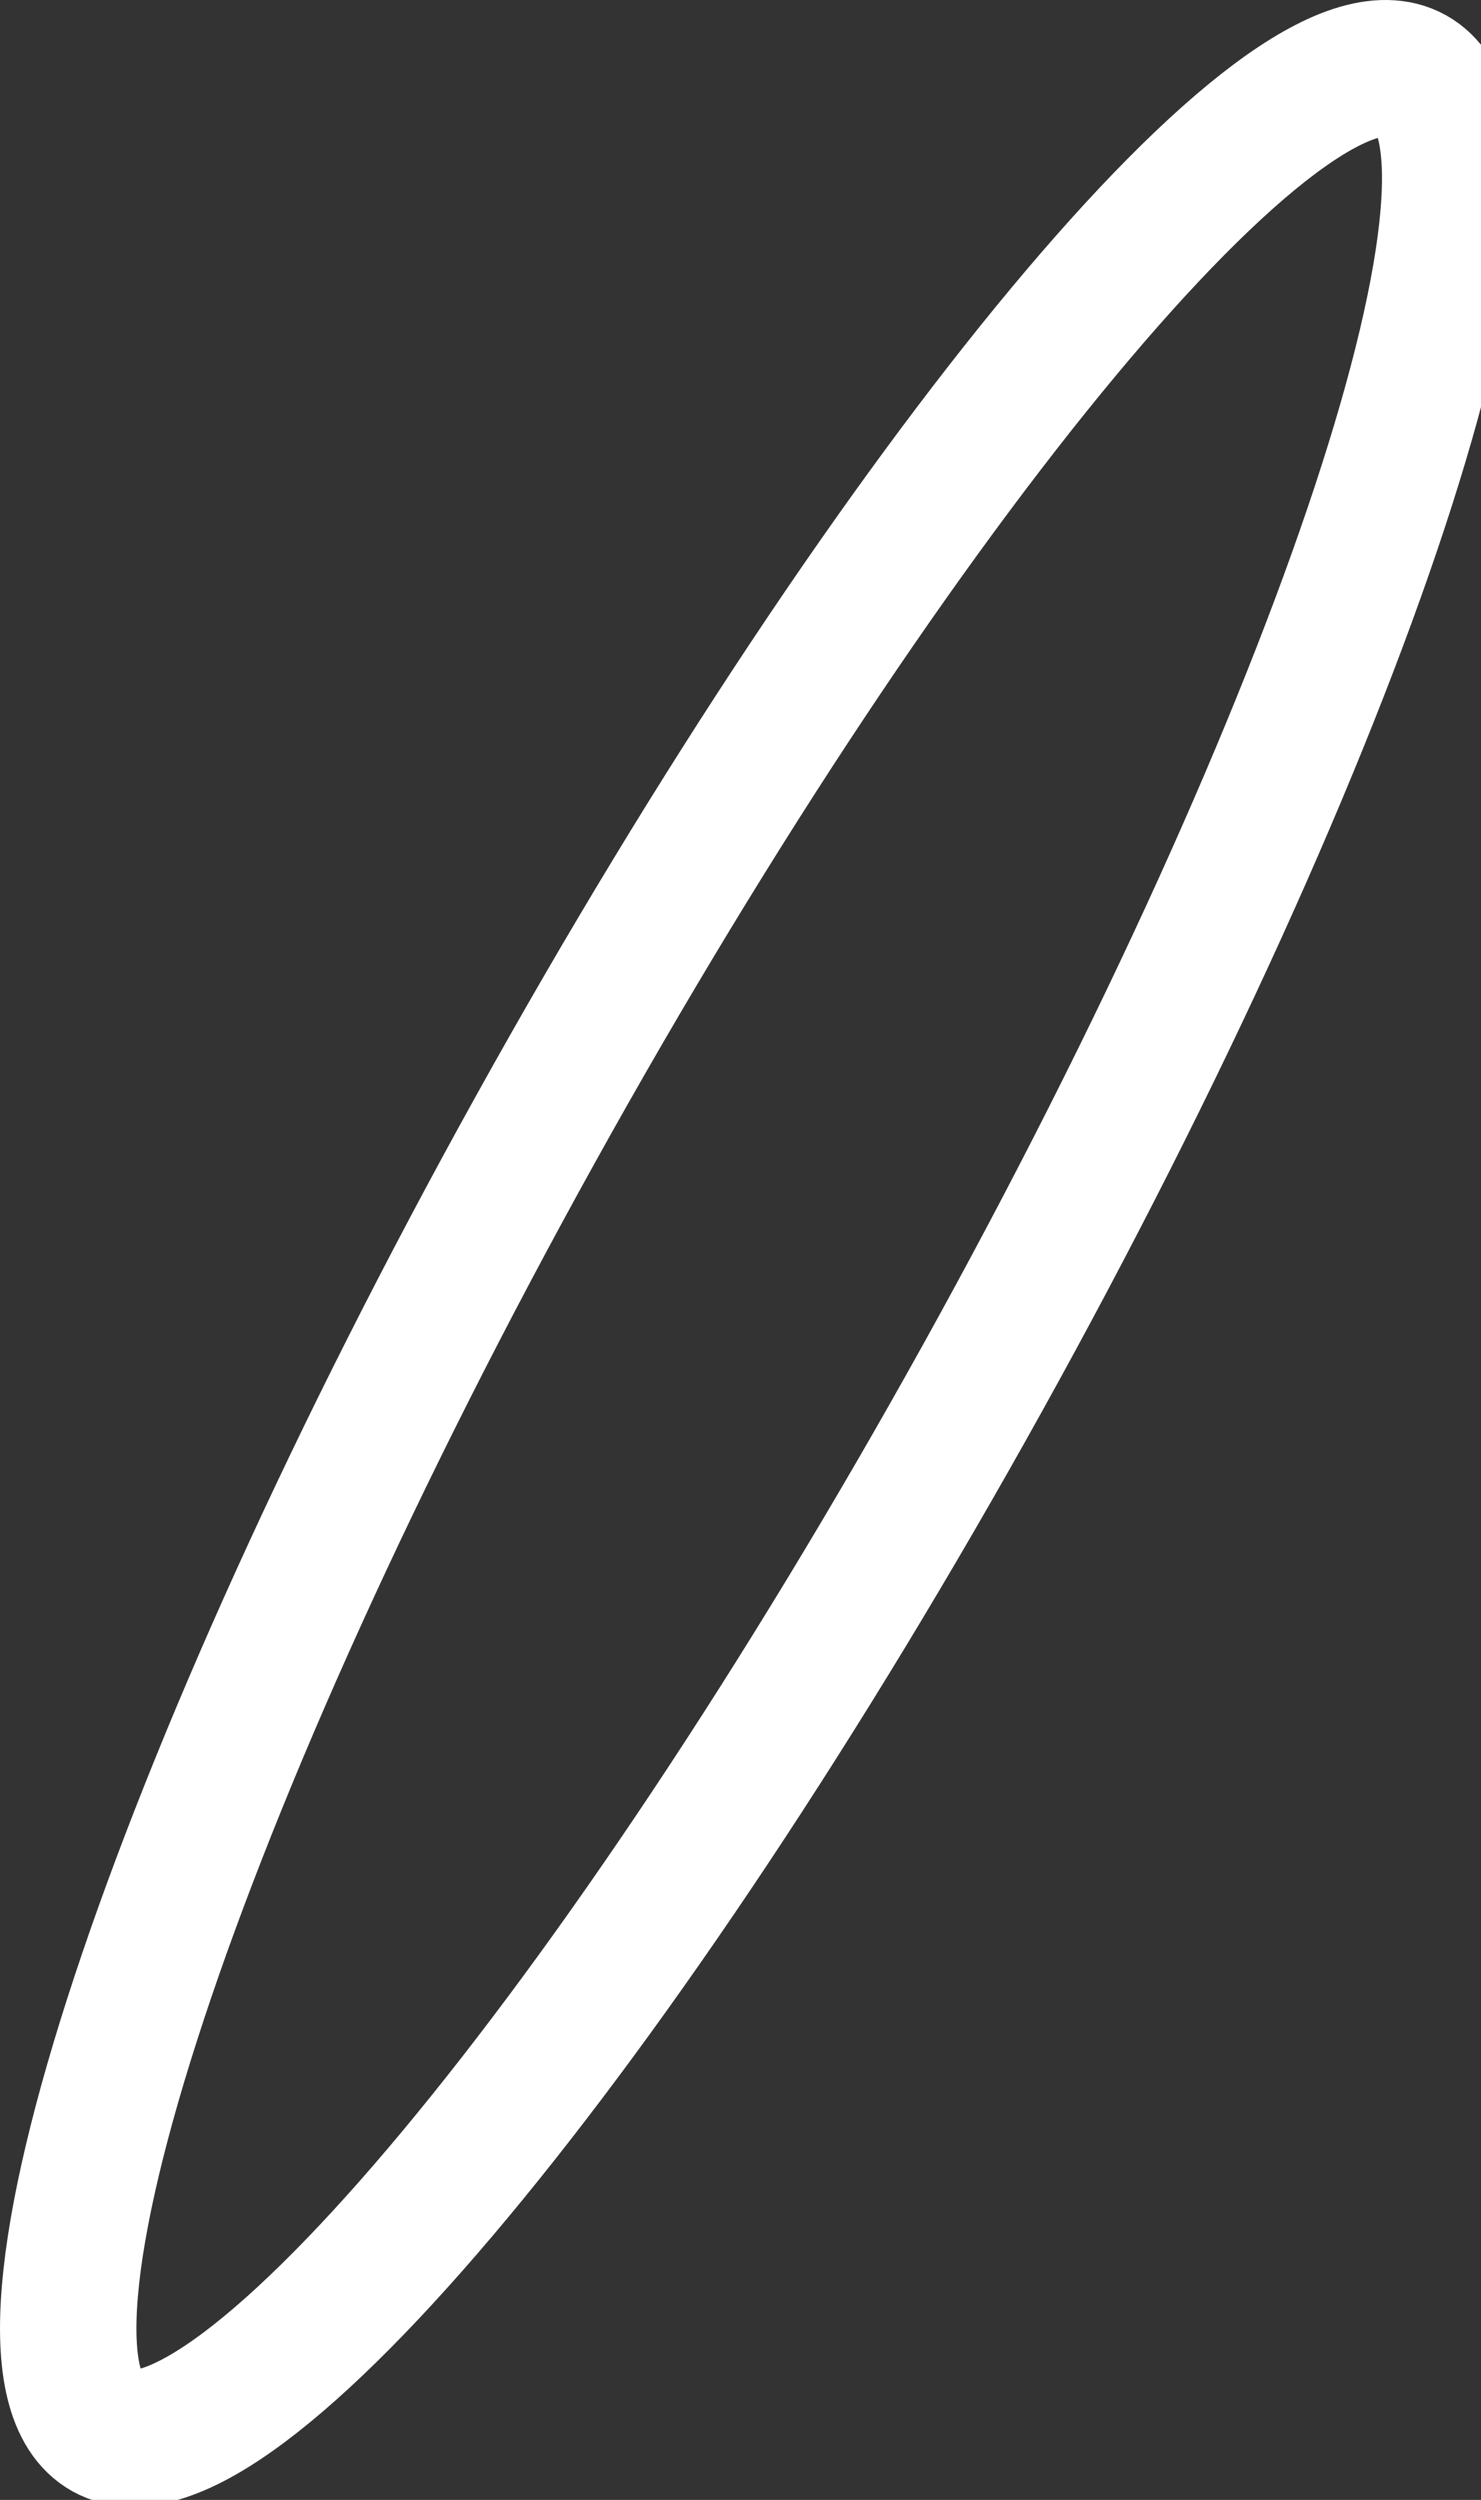 <svg version="1.1" xmlns="http://www.w3.org/2000/svg" xmlns:xlink="http://www.w3.org/1999/xlink" width="43.429" height="73.271" viewBox="0,0,43.429,73.271"><rect x="0" y="0" width="43.429" height="73.271" fill="#333333" stroke="none"/><g transform="translate(-217.737,-143.267)"><g data-paper-data="{&quot;isPaintingLayer&quot;:true}" fill="none" fill-rule="nonzero" stroke="#ffffff" stroke-width="4" stroke-linecap="butt" stroke-linejoin="miter" stroke-miterlimit="10" stroke-dasharray="" stroke-dashoffset="0" style="mix-blend-mode: normal"><path d="M220.834,214.538c-3.622,-2.01 2.023,-19.103 12.608,-38.178c10.585,-19.075 22.102,-32.909 25.724,-30.899c3.622,2.01 -2.023,19.103 -12.608,38.178c-10.585,19.075 -22.102,32.909 -25.724,30.899z"/></g></g></svg>